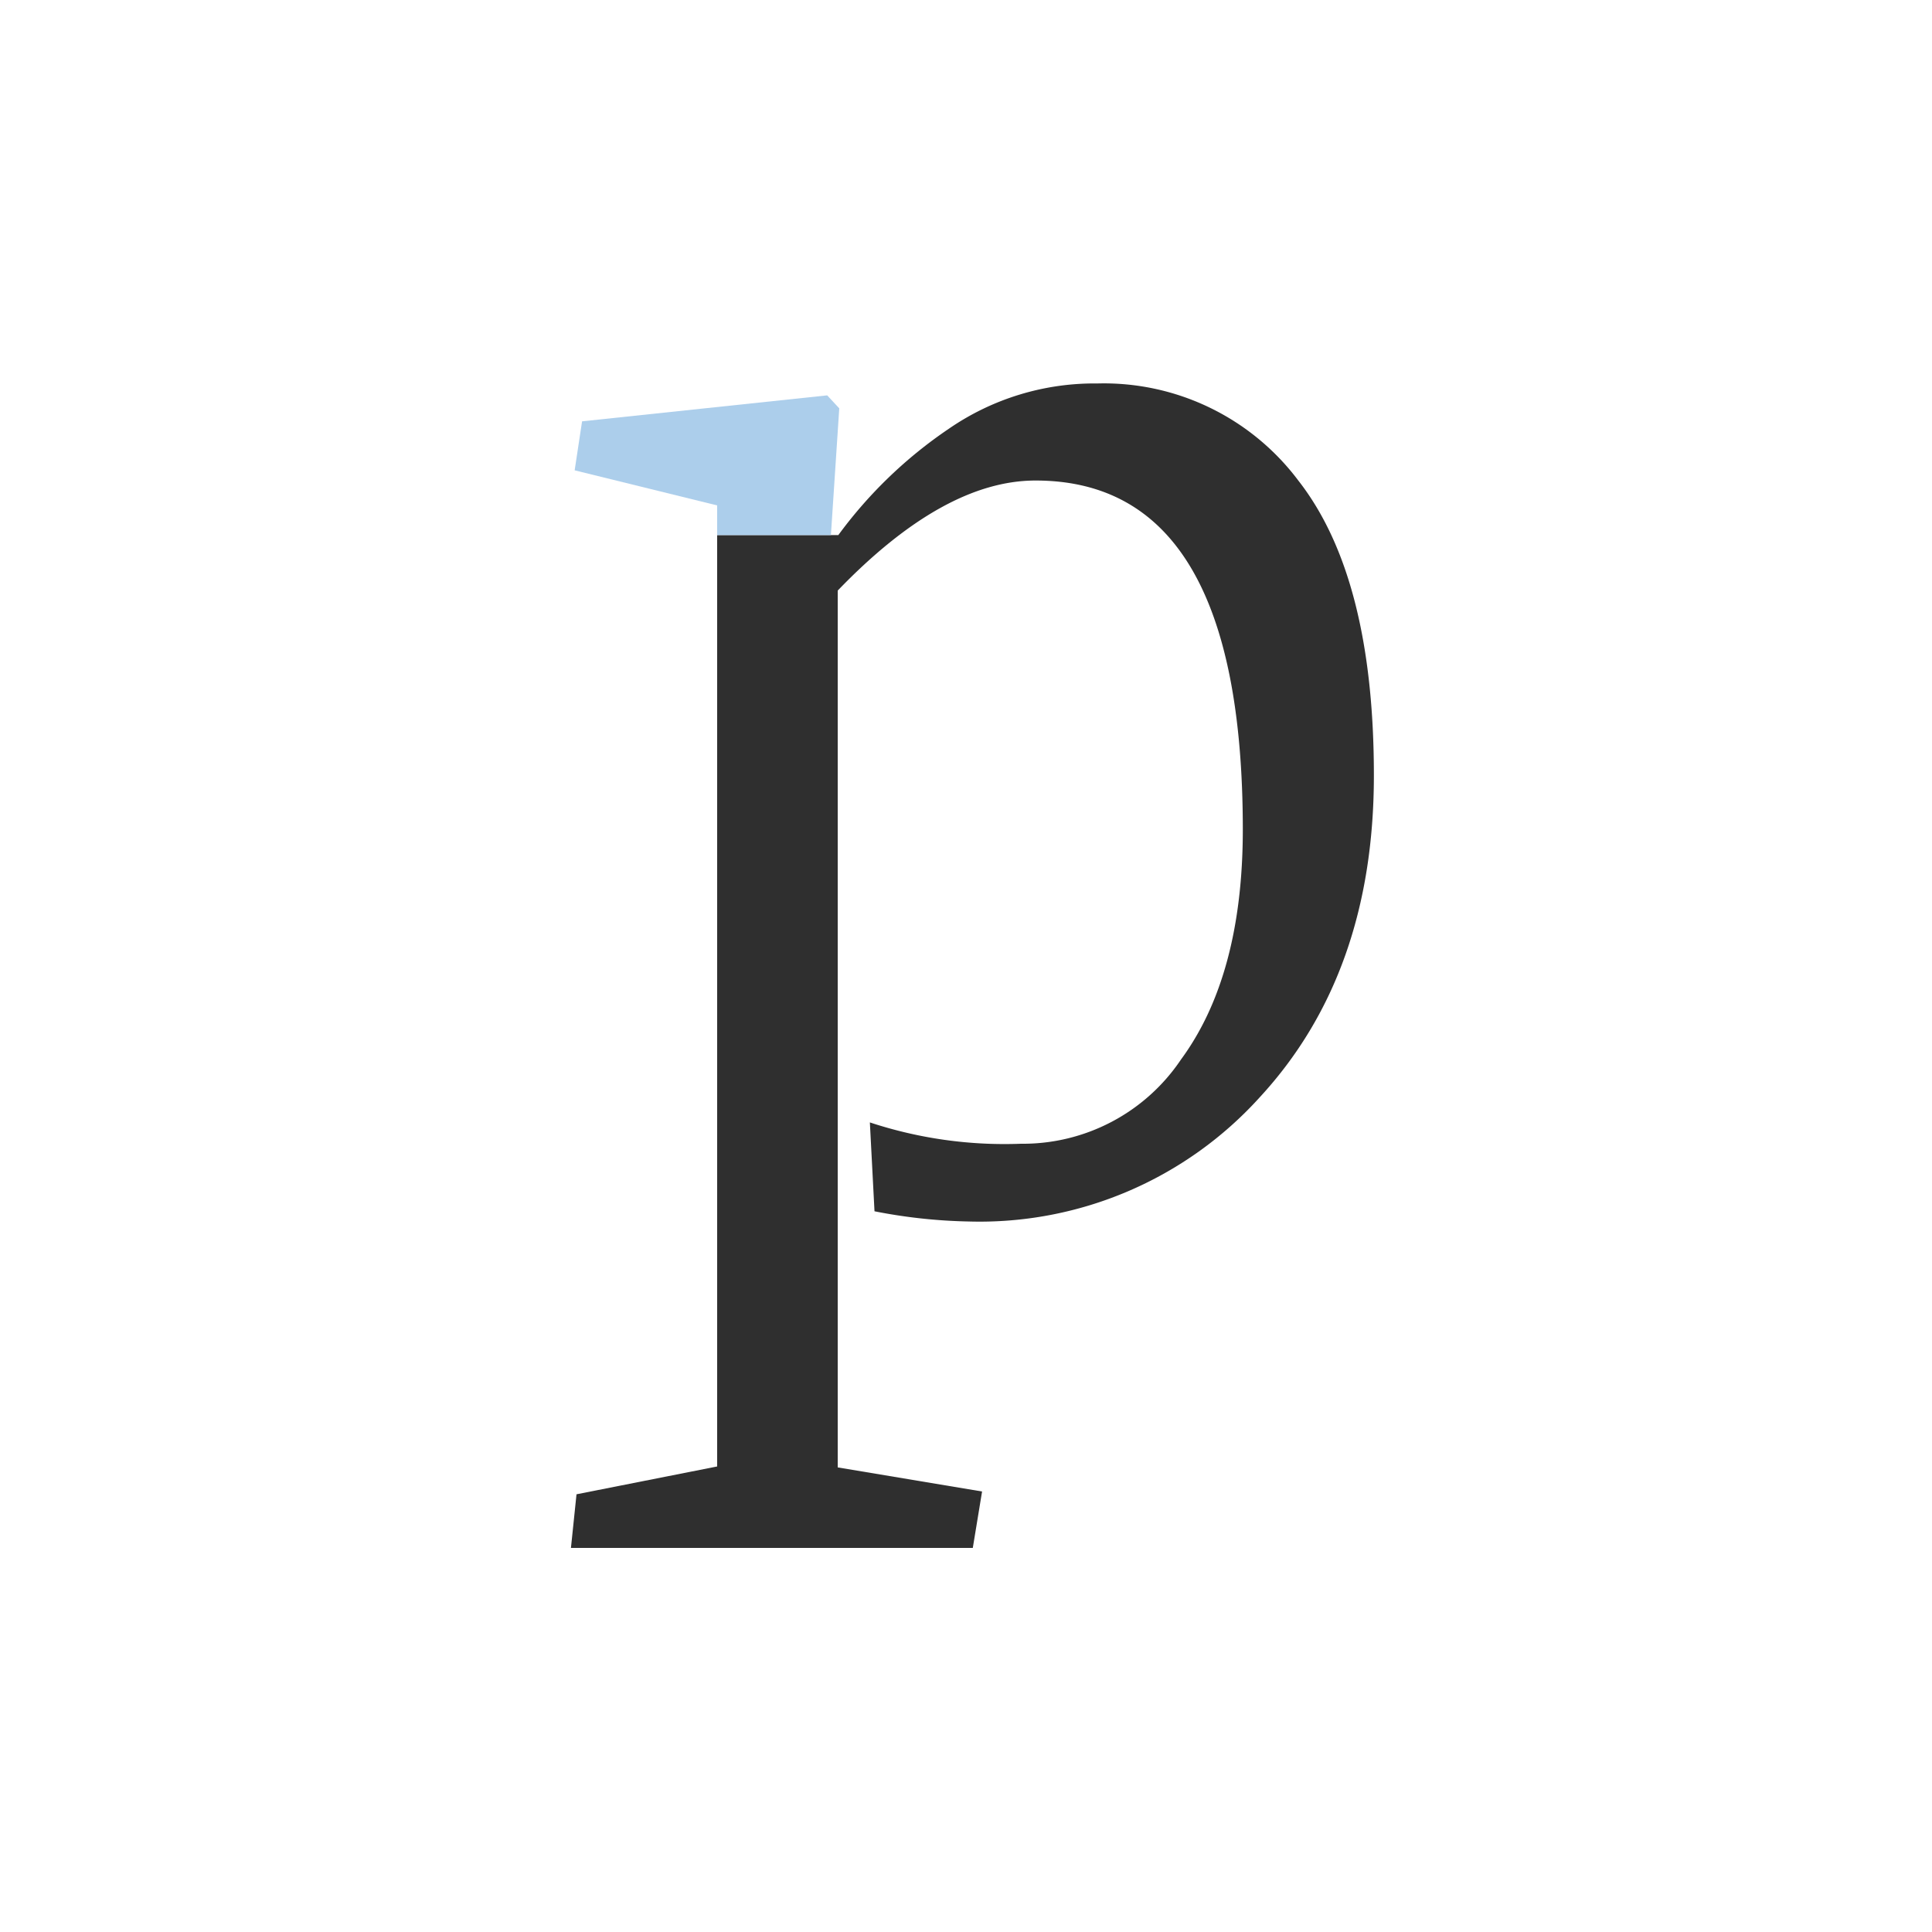 <svg
  id="Layer_1"
  data-name="Layer 1"
  xmlns="http://www.w3.org/2000/svg"
  viewBox="0 0 125 125"
>
  <defs>
    <style>
      .cls-1 {
        fill: #2f2f2f;
      }
      .cls-2 {
        fill: #acceeb;
      }
    </style>
  </defs>
  <title>03-en-serif</title>
  <path
    class="cls-1"
    d="M84,31.09a15.73,15.73,0,0,0-13-6.28,16.6,16.6,0,0,0-9.61,2.93,29,29,0,0,0-7.15,6.88H46.4V94.88l-9.1,1.8-.36,3.47h26l.6-3.65-9.34-1.56V38.21Q61.06,31.09,67,31.09q13.4,0,13.41,22.56,0,9.46-4,14.9A12.32,12.32,0,0,1,66.06,74a27.78,27.78,0,0,1-9.78-1.38l.3,5.75a34.77,34.77,0,0,0,6.1.66A24.43,24.43,0,0,0,81.5,71q7.39-8,7.39-20.83T84,31.09Z"
  />
  <polygon
    class="cls-2"
    points="54.3 26.42 53.52 25.58 37.66 27.26 37.18 30.43 46.4 32.7 46.4 34.62 53.76 34.62 54.3 26.42"
  />
</svg>
